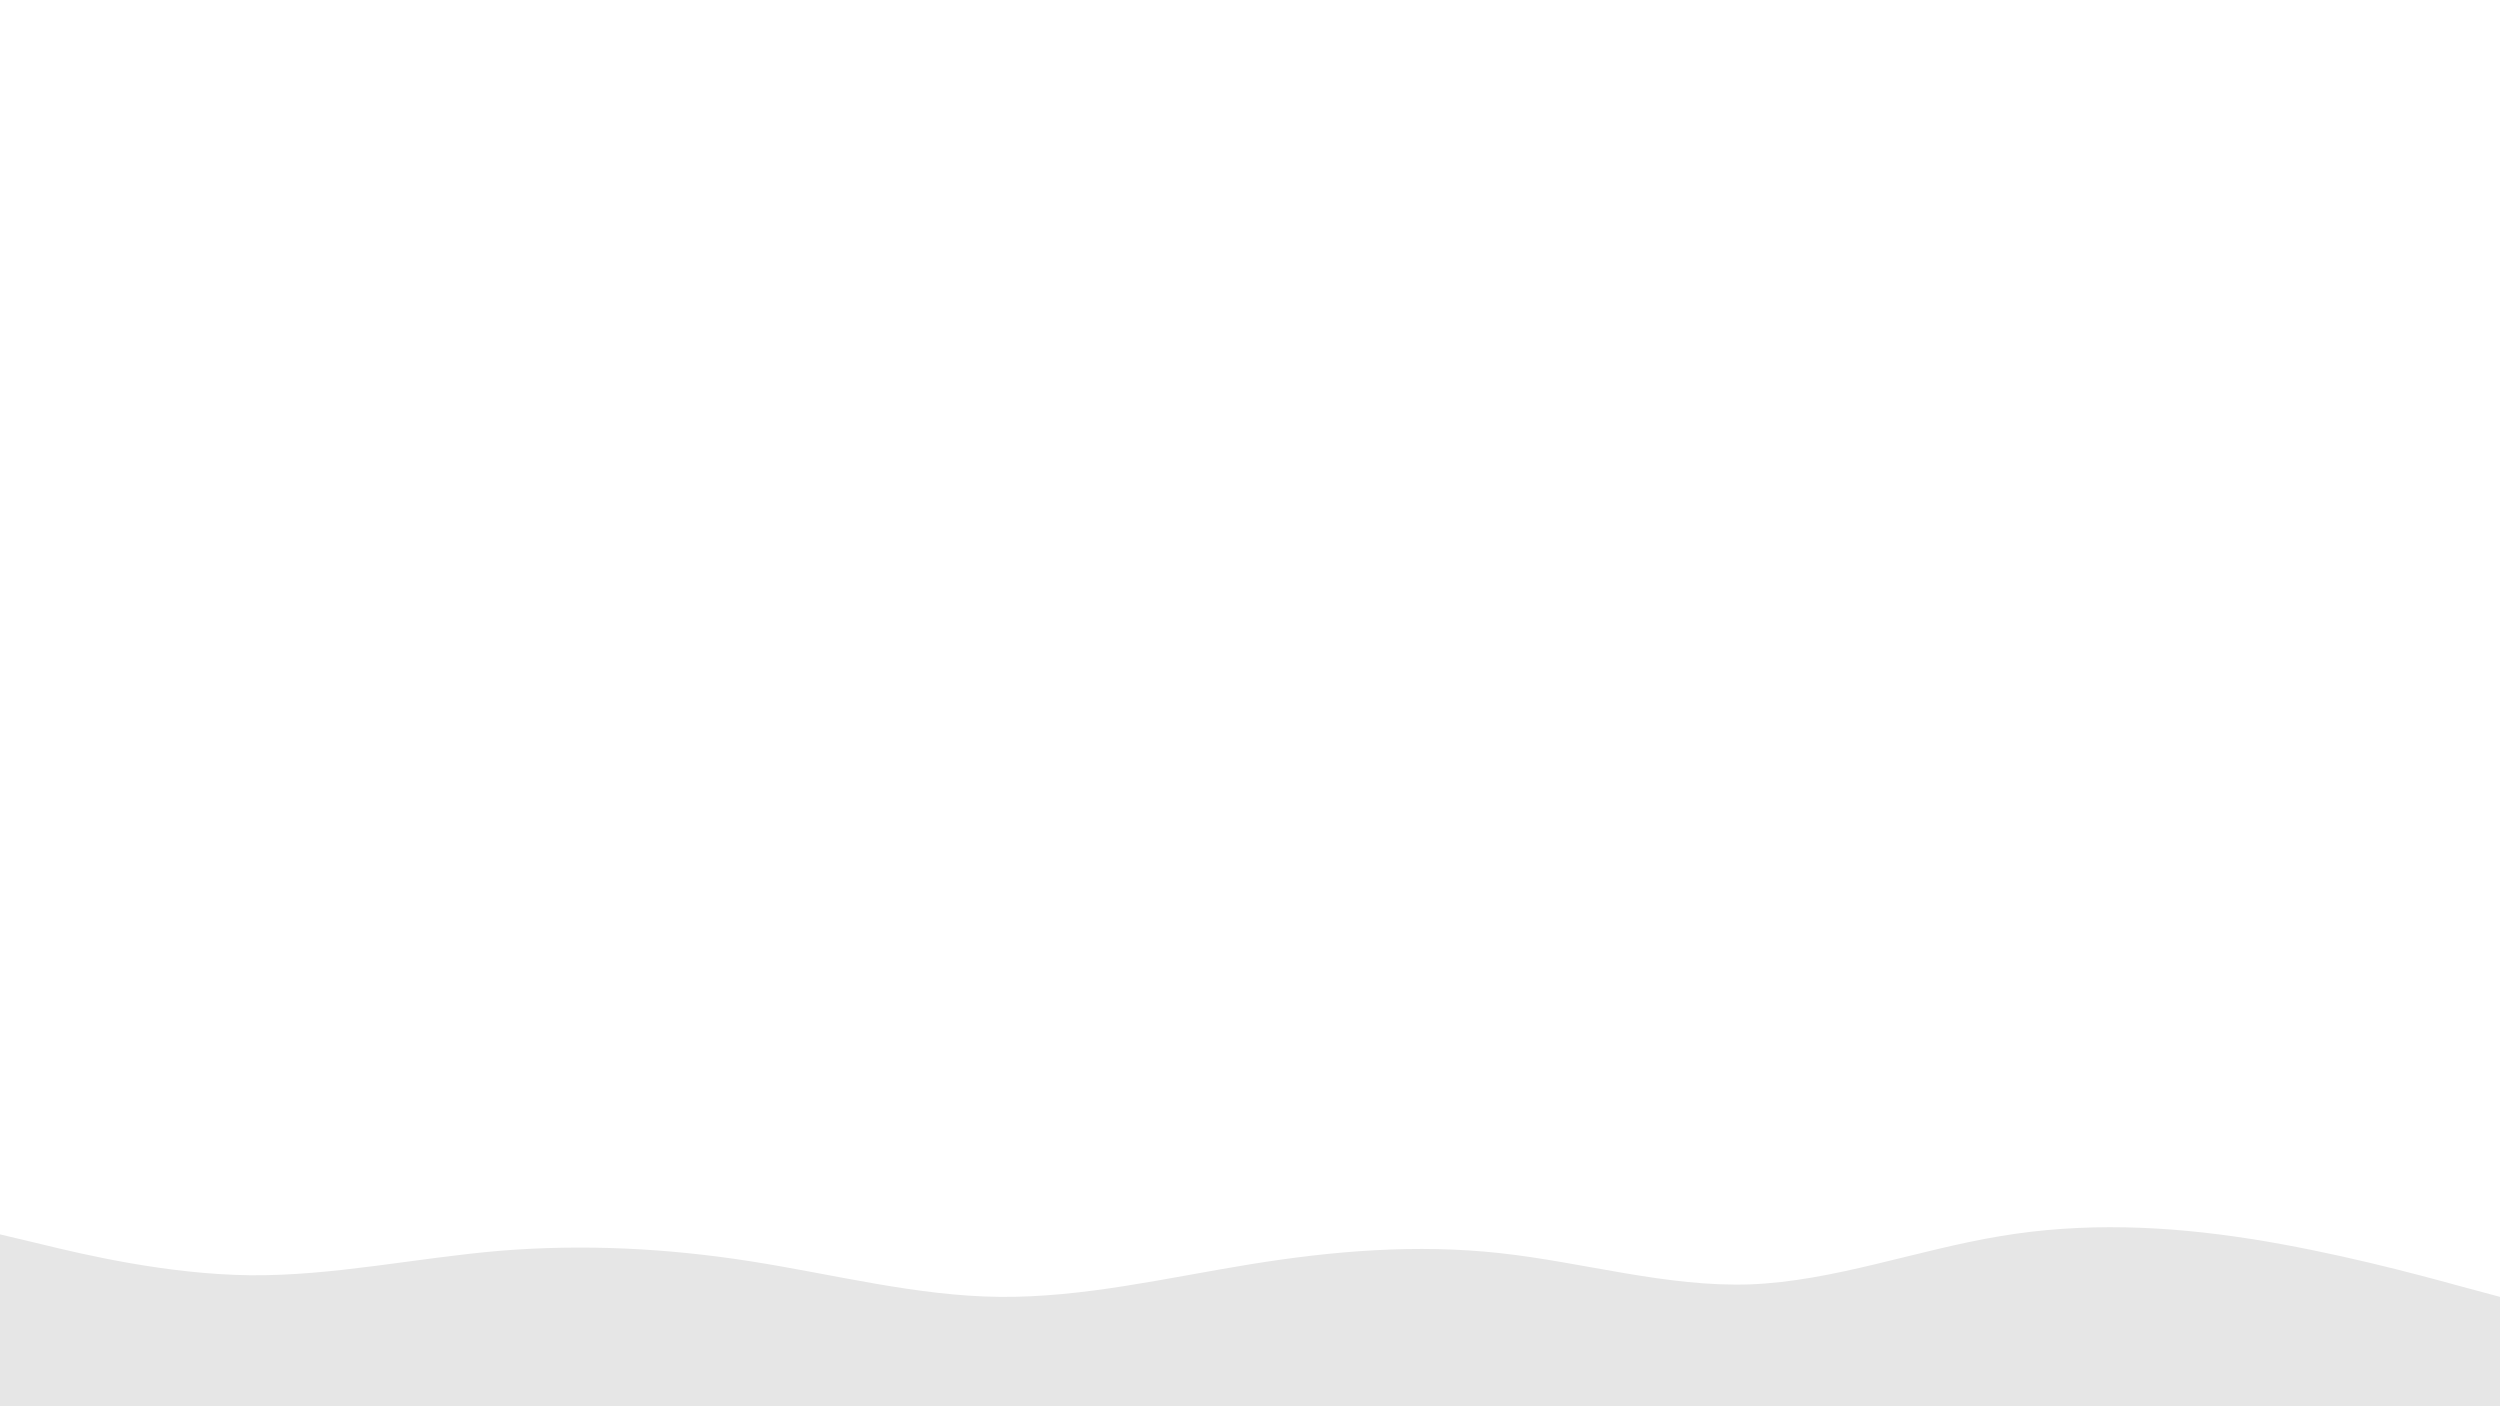 <svg id="visual" viewBox="0 0 960 540" width="960" height="540" xmlns="http://www.w3.org/2000/svg" xmlns:xlink="http://www.w3.org/1999/xlink" version="1.1"><path d="M0 474L16 477.8C32 481.7 64 489.3 96 489.7C128 490 160 483 192 480.3C224 477.7 256 479.3 288 484.3C320 489.3 352 497.7 384 498C416 498.3 448 490.7 480 485.5C512 480.3 544 477.7 576 481.2C608 484.7 640 494.3 672 493.2C704 492 736 480 768 474.7C800 469.3 832 470.7 864 475.7C896 480.7 928 489.3 944 493.7L960 498L960 541L944 541C928 541 896 541 864 541C832 541 800 541 768 541C736 541 704 541 672 541C640 541 608 541 576 541C544 541 512 541 480 541C448 541 416 541 384 541C352 541 320 541 288 541C256 541 224 541 192 541C160 541 128 541 96 541C64 541 32 541 16 541L0 541Z" fill="#e6e6e6" stroke-linecap="round" stroke-linejoin="miter"></path></svg>
